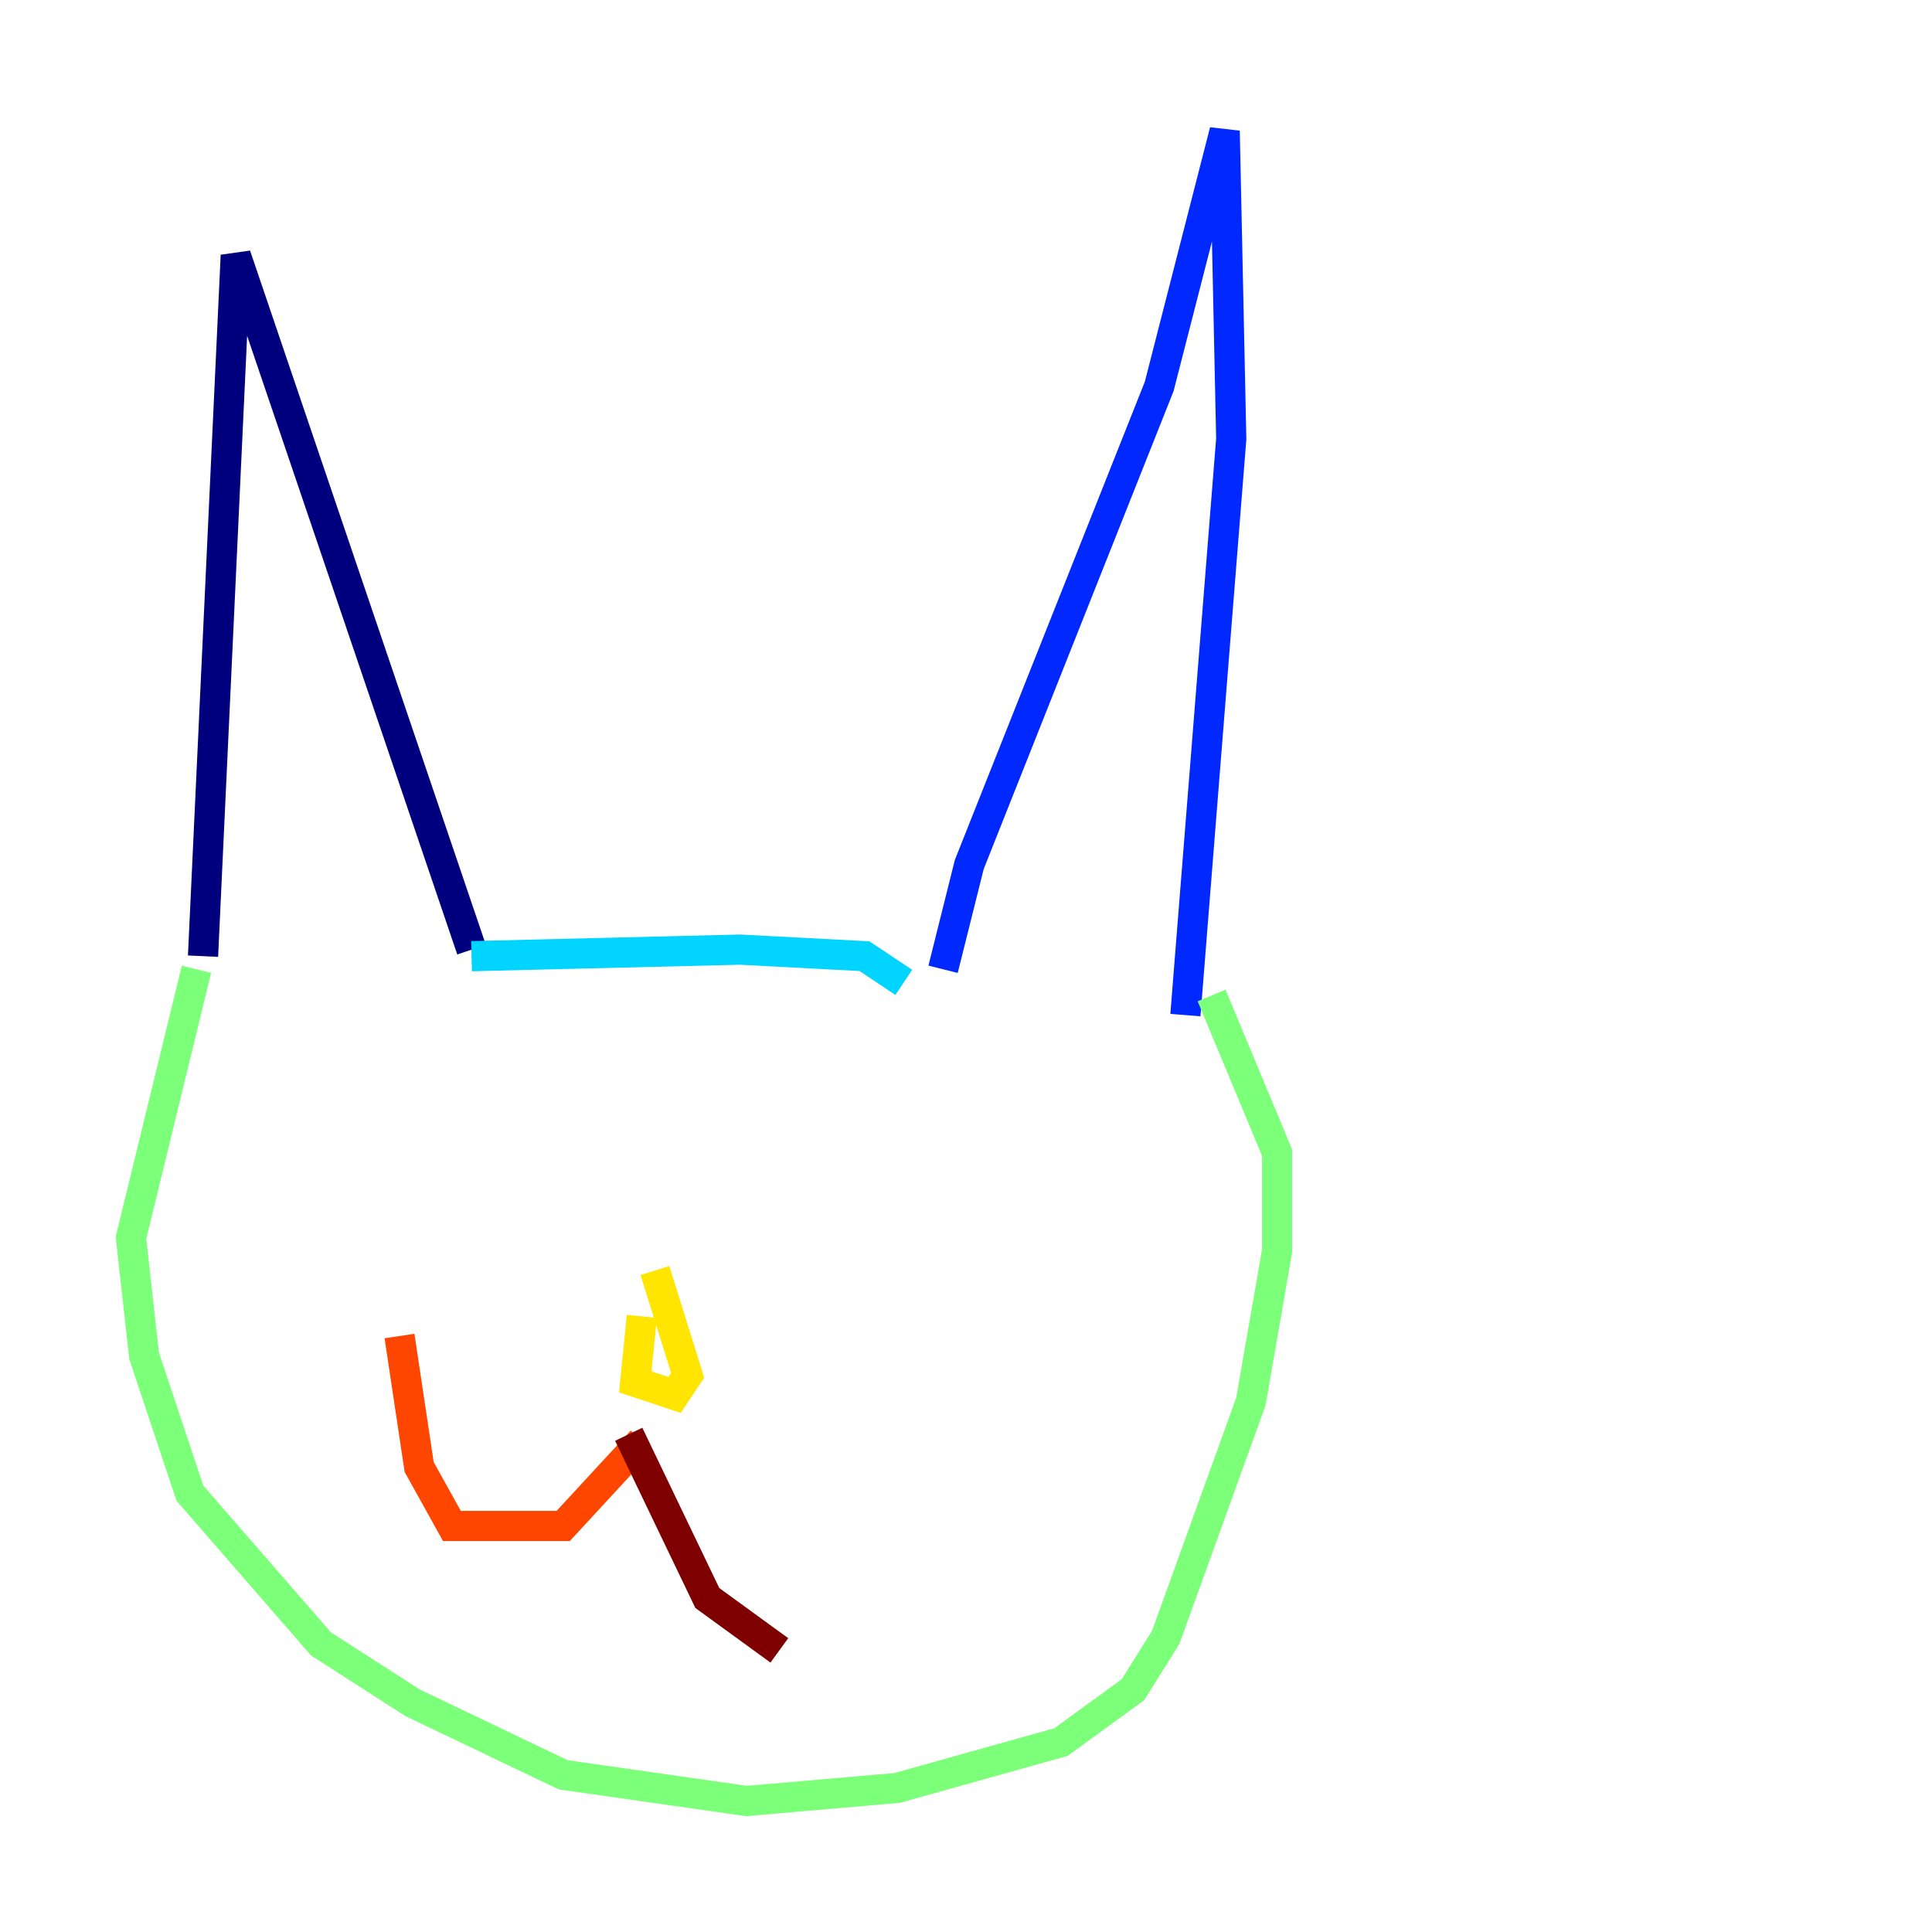 <?xml version="1.0" encoding="utf-8" ?>
<svg baseProfile="tiny" height="128" version="1.2" viewBox="0,0,128,128" width="128" xmlns="http://www.w3.org/2000/svg" xmlns:ev="http://www.w3.org/2001/xml-events" xmlns:xlink="http://www.w3.org/1999/xlink"><defs /><polyline fill="none" points="13.451,63.349 15.62,16.922 31.241,62.915" stroke="#00007f" stroke-width="2" /><polyline fill="none" points="62.481,64.217 64.217,57.275 76.8,25.6 81.139,8.678 81.573,29.071 78.536,67.254" stroke="#0028ff" stroke-width="2" /><polyline fill="none" points="31.241,63.349 49.031,62.915 57.275,63.349 59.878,65.085" stroke="#00d4ff" stroke-width="2" /><polyline fill="none" points="13.017,64.217 8.678,82.007 9.546,89.817 12.583,98.929 21.261,108.909 27.336,112.814 37.315,117.586 49.464,119.322 59.444,118.454 70.291,115.417 75.064,111.946 77.234,108.475 82.875,92.854 84.61,82.875 84.61,76.366 80.271,65.953" stroke="#7cff79" stroke-width="2" /><polyline fill="none" points="42.522,87.214 42.088,91.552 44.691,92.42 45.559,91.119 43.39,84.176" stroke="#ffe500" stroke-width="2" /><polyline fill="none" points="42.522,95.458 37.315,101.098 29.939,101.098 27.77,97.193 26.468,88.515" stroke="#ff4600" stroke-width="2" /><polyline fill="none" points="41.654,95.024 46.861,105.871 51.634,109.342" stroke="#7f0000" stroke-width="2" /></svg>